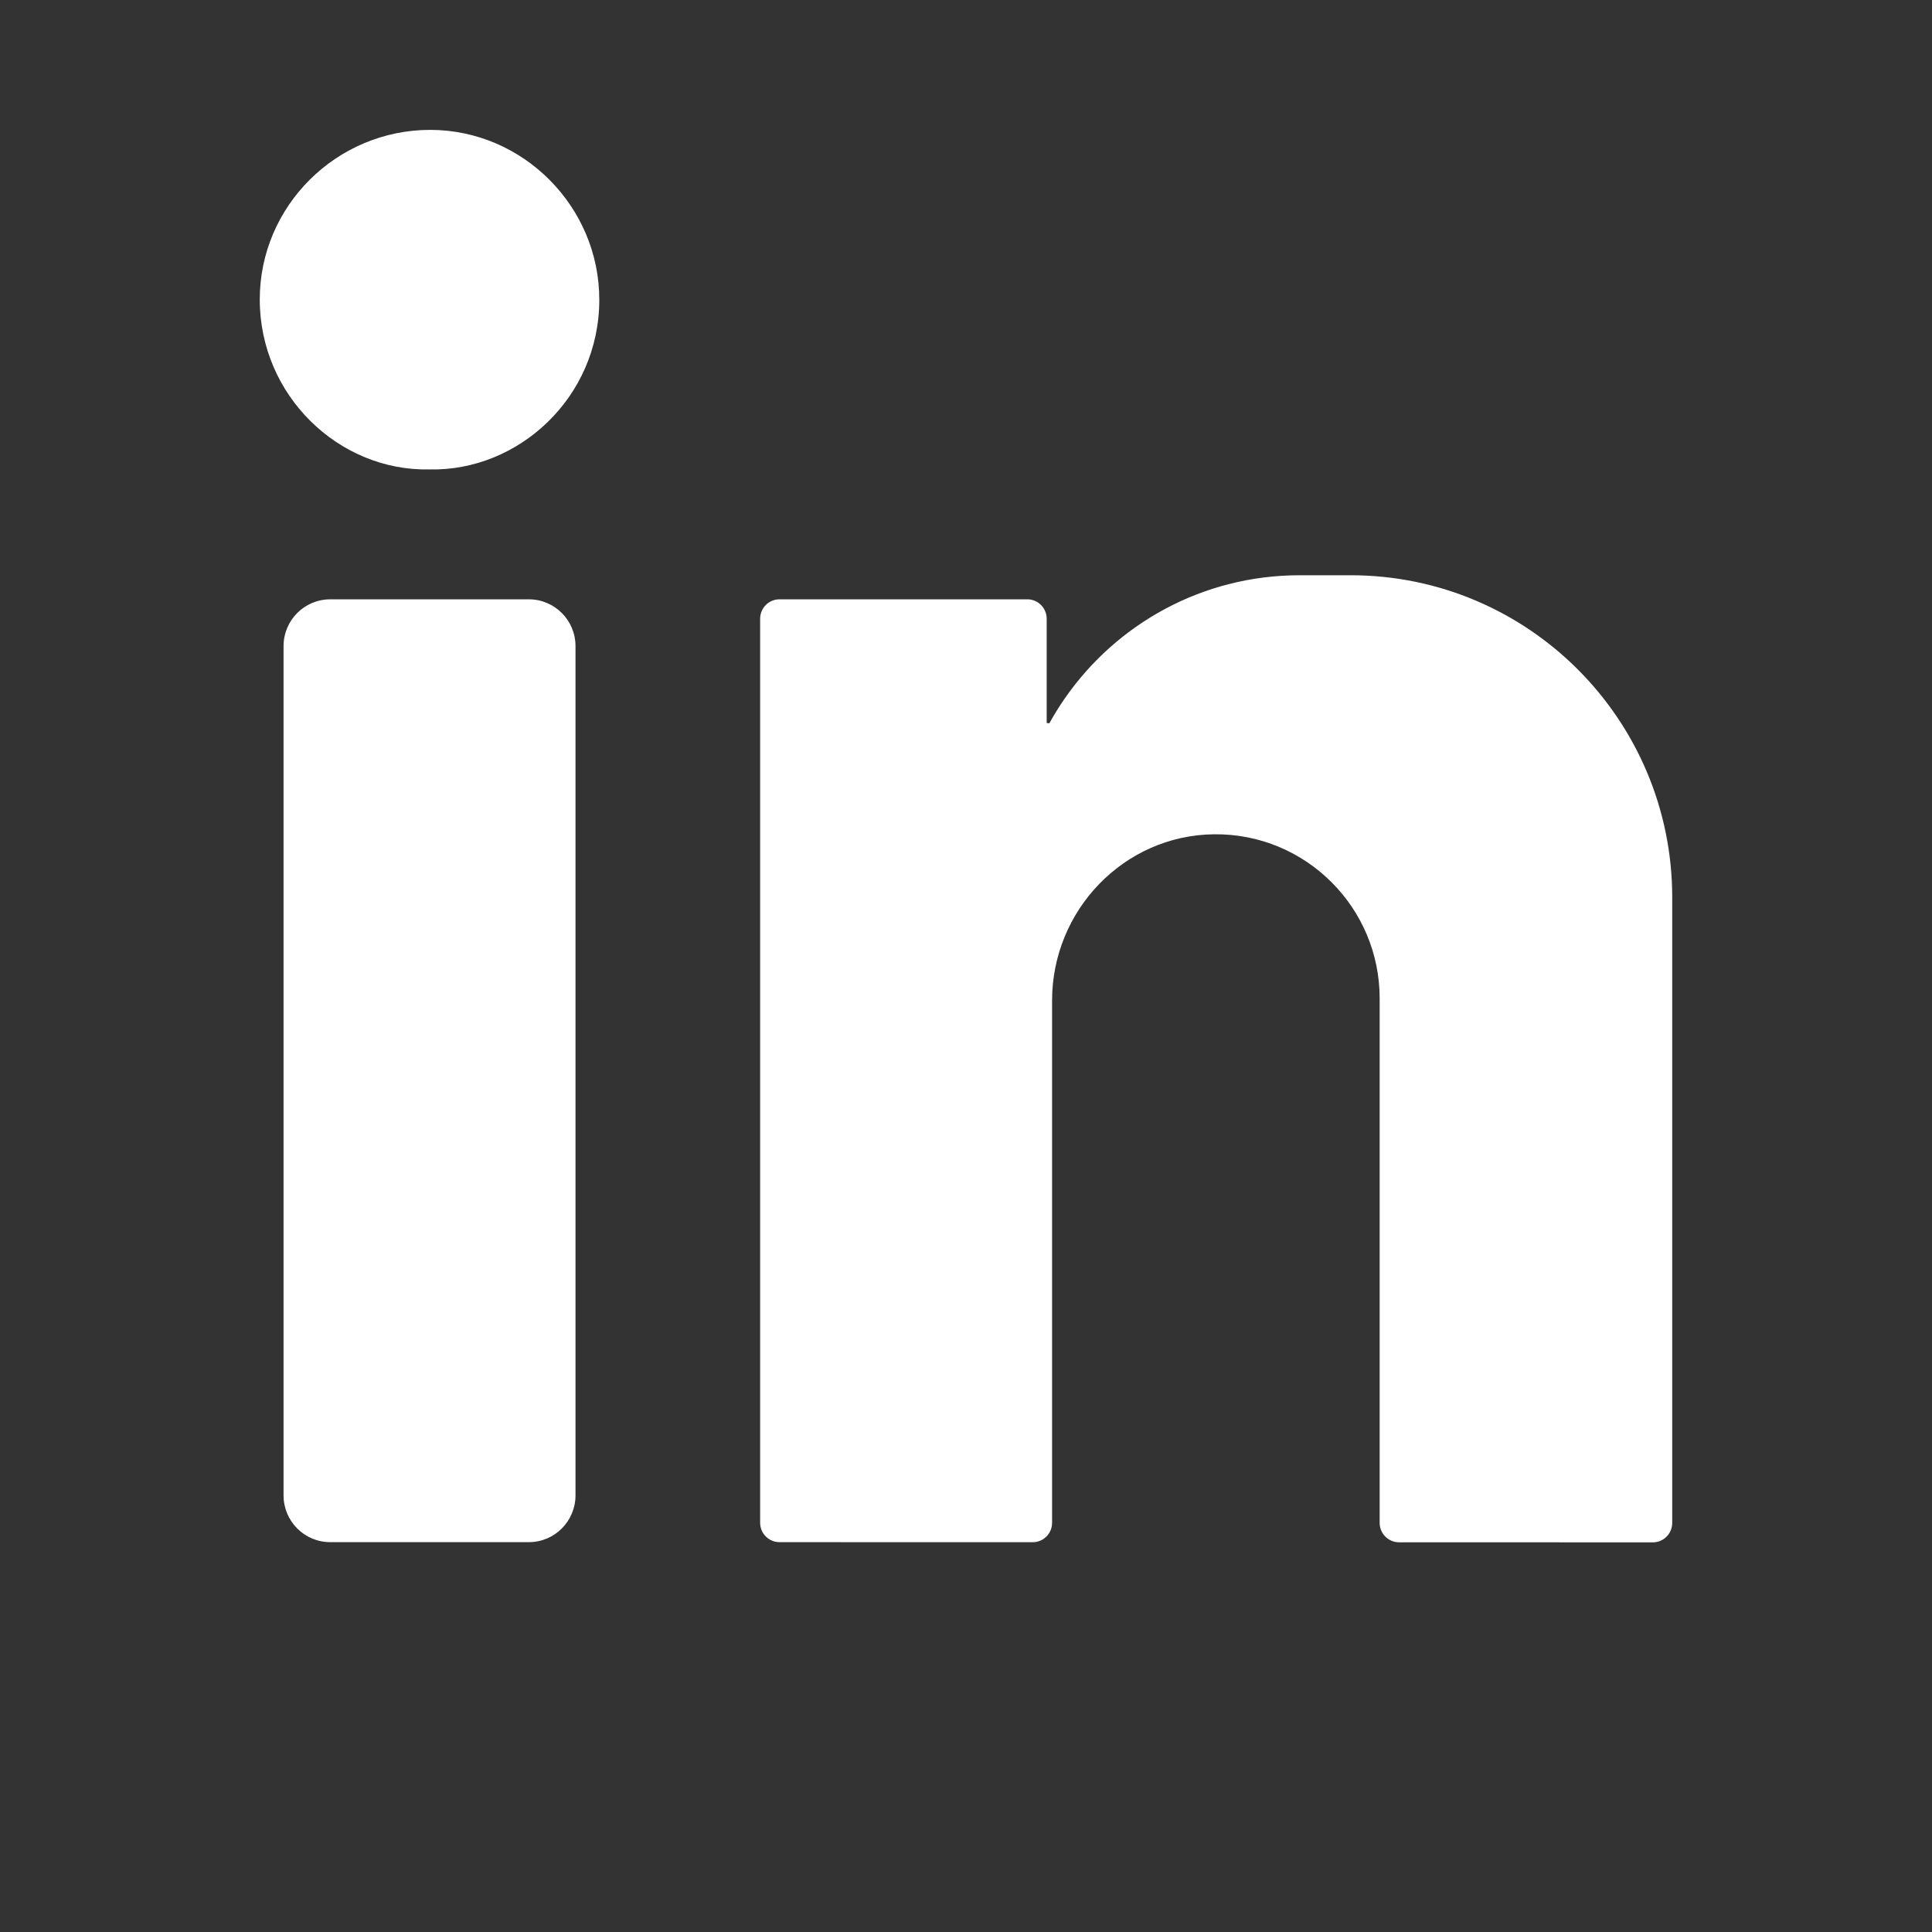 <?xml version="1.0" encoding="UTF-8"?>
<svg width="119px" height="119px" viewBox="0 0 119 119" version="1.1" xmlns="http://www.w3.org/2000/svg" xmlns:xlink="http://www.w3.org/1999/xlink">
    <rect x="0" y="0" width="119" height="119" fill="#333333" stroke="none"/>
    <!-- Generator: Sketch 42 (36781) - http://www.bohemiancoding.com/sketch -->
    <title>linkedin</title>
    <desc>Created with Sketch.</desc>
    <defs></defs>
    <g id="Page-1" stroke="none" stroke-width="1" fill="none" fill-rule="evenodd">
        <path d="M26.507,8 C32.217,8.005 36.926,12.732 36.913,18.483 C36.9,24.506 31.913,29.045 26.436,28.914 C20.881,29.027 15.999,24.376 16,18.444 C16,12.69 20.728,7.996 26.507,8 Z M32.573,94.988 L20.339,94.988 C18.752,94.988 17.465,93.698 17.465,92.106 L17.465,39.796 C17.465,38.205 18.752,36.915 20.339,36.915 L32.573,36.915 C34.161,36.915 35.448,38.205 35.448,39.796 L35.448,92.106 C35.447,93.698 34.161,94.988 32.573,94.988 Z M103,55.288 L102.999,55.288 L102.999,93.804 C102.999,94.465 102.465,95 101.806,95 L86.172,94.996 C85.513,94.996 84.979,94.46 84.979,93.8 L84.979,61.498 C84.979,58.706 83.85,56.177 82.024,54.348 C80.173,52.492 77.606,51.355 74.774,51.387 C69.227,51.45 64.802,56.067 64.802,61.627 L64.802,93.796 C64.802,94.457 64.268,94.992 63.608,94.992 L48.013,94.988 C47.354,94.988 46.82,94.452 46.82,93.792 L46.82,38.111 C46.82,37.45 47.354,36.914 48.013,36.914 L63.276,36.914 C63.936,36.914 64.47,37.45 64.47,38.111 L64.47,44.532 C64.471,44.529 64.532,44.537 64.634,44.552 C64.929,44.018 65.25,43.5 65.597,43.001 C68.777,38.425 74.066,35.432 80.052,35.432 L83.189,35.432 C94.131,35.432 103,44.322 103,55.288 Z" id="Combined-Shape" fill="#FFFFFF" fill-rule="nonzero"></path>
    </g>
</svg>